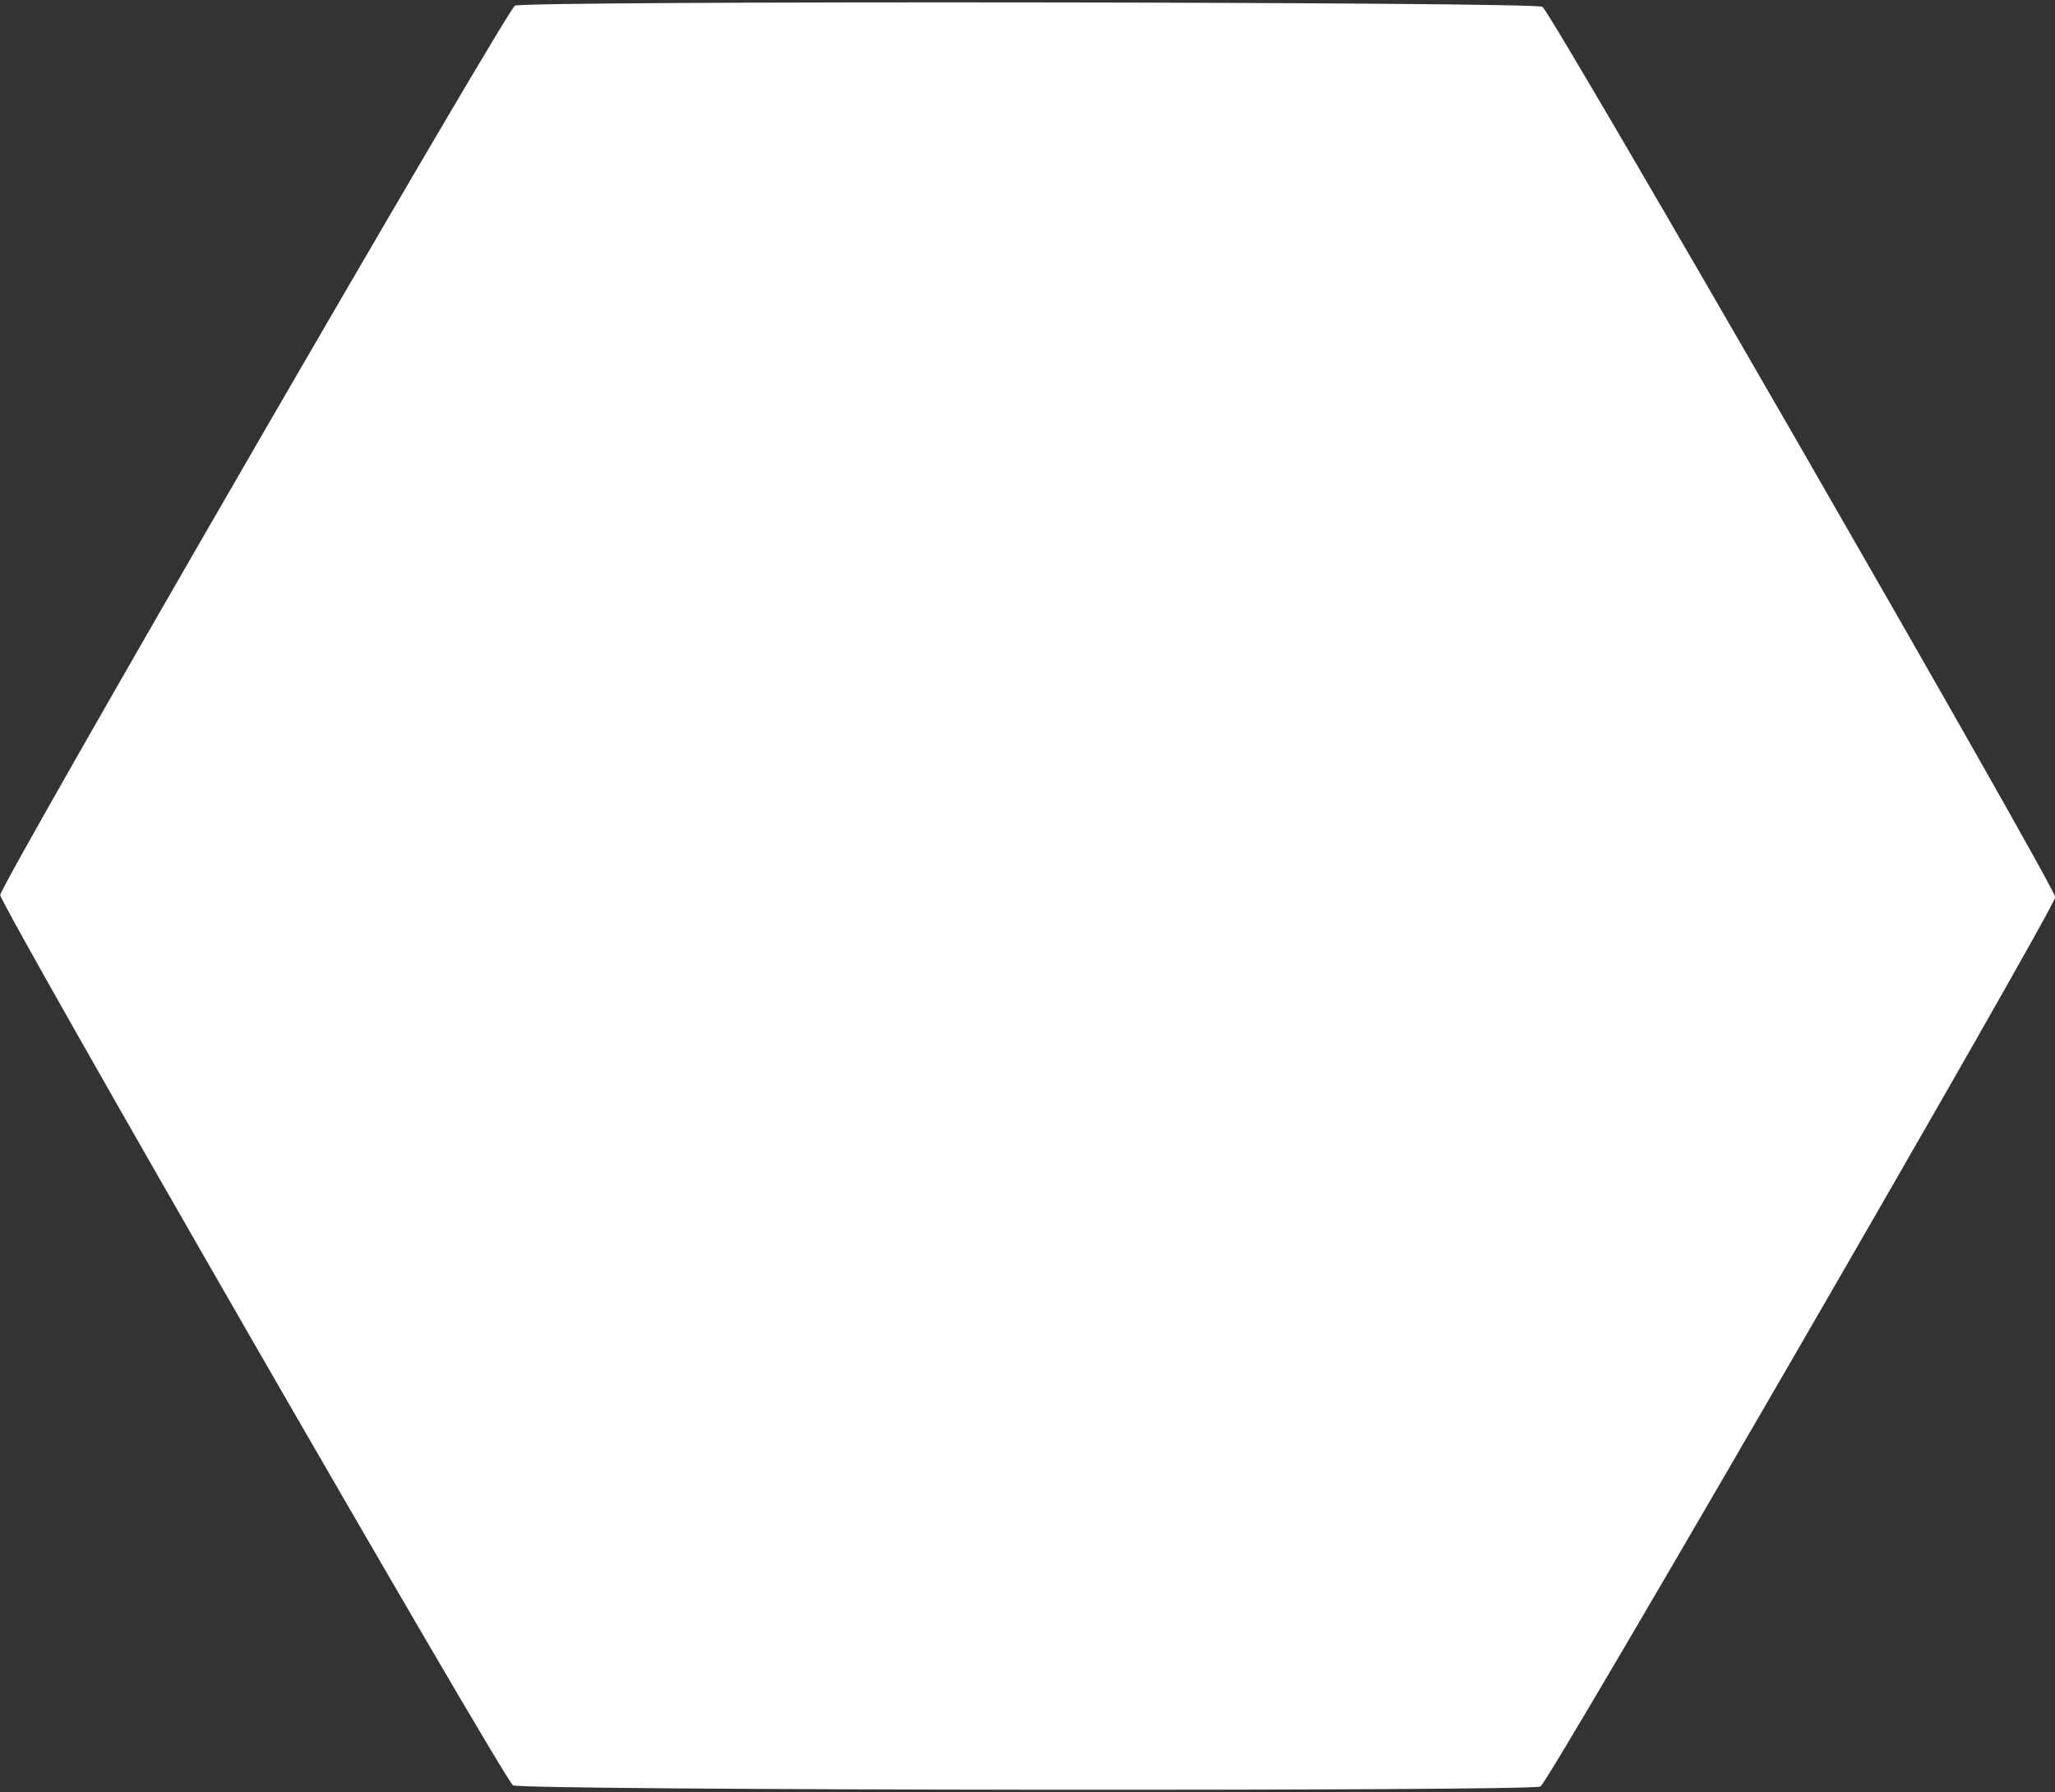 <?xml version="1.0" encoding="UTF-8" standalone="no"?>
<!-- Created with Inkscape (http://www.inkscape.org/) -->

<svg
   width="501.21"
   height="437.127"
   viewBox="0 0 132.612 115.656"
   version="1.1"
   id="svg5"
   inkscape:export-filename="10110.svg"
   inkscape:export-xdpi="485.05264"
   inkscape:export-ydpi="485.05264"
   xmlns:inkscape="http://www.inkscape.org/namespaces/inkscape"
   xmlns:sodipodi="http://sodipodi.sourceforge.net/DTD/sodipodi-0.dtd"
   xmlns="http://www.w3.org/2000/svg"
   xmlns:svg="http://www.w3.org/2000/svg">
  <rect x="0" y="0" width="132.612" height="115.656" fill="#333333" stroke="none"/>
  <sodipodi:namedview
     id="namedview7"
     pagecolor="#000000"
     bordercolor="#000000"
     borderopacity="0.25"
     inkscape:showpageshadow="2"
     inkscape:pageopacity="0"
     inkscape:pagecheckerboard="0"
     inkscape:deskcolor="#d1d1d1"
     inkscape:document-units="mm"
     showgrid="false" />
  <defs
     id="defs2" />
  <g
     inkscape:label="Layer 1"
     inkscape:groupmode="layer"
     id="layer1"
     transform="translate(0.117,-7.393)">
    <path
       sodipodi:type="star"
       style="fill:#ffffff;fill-opacity:1;stroke:none;stroke-width:2;stroke-linejoin:round;stroke-opacity:1"
       id="path4825"
       inkscape:flatsided="true"
       sodipodi:sides="6"
       sodipodi:cx="-34.791428"
       sodipodi:cy="6.5057139"
       sodipodi:r1="12.280692"
       sodipodi:r2="10.635391"
       sodipodi:arg1="2.0756577"
       sodipodi:arg2="2.5992565"
       inkscape:rounded="0.01"
       inkscape:randomized="0"
       d="m -40.731,17.254 c -0.107,-0.059 -6.336,-10.396 -6.339,-10.518 -0.002,-0.123 5.835,-10.685 5.94,-10.749 0.105,-0.063 12.171,-0.289 12.279,-0.23 0.107,0.059 6.336,10.396 6.339,10.518 0.002,0.123 -5.835,10.685 -5.94,10.749 -0.105,0.063 -12.171,0.289 -12.279,0.23 z"
       transform="matrix(5.398,0.107,-0.107,5.398,254.702,33.822)" />
  </g>
</svg>

